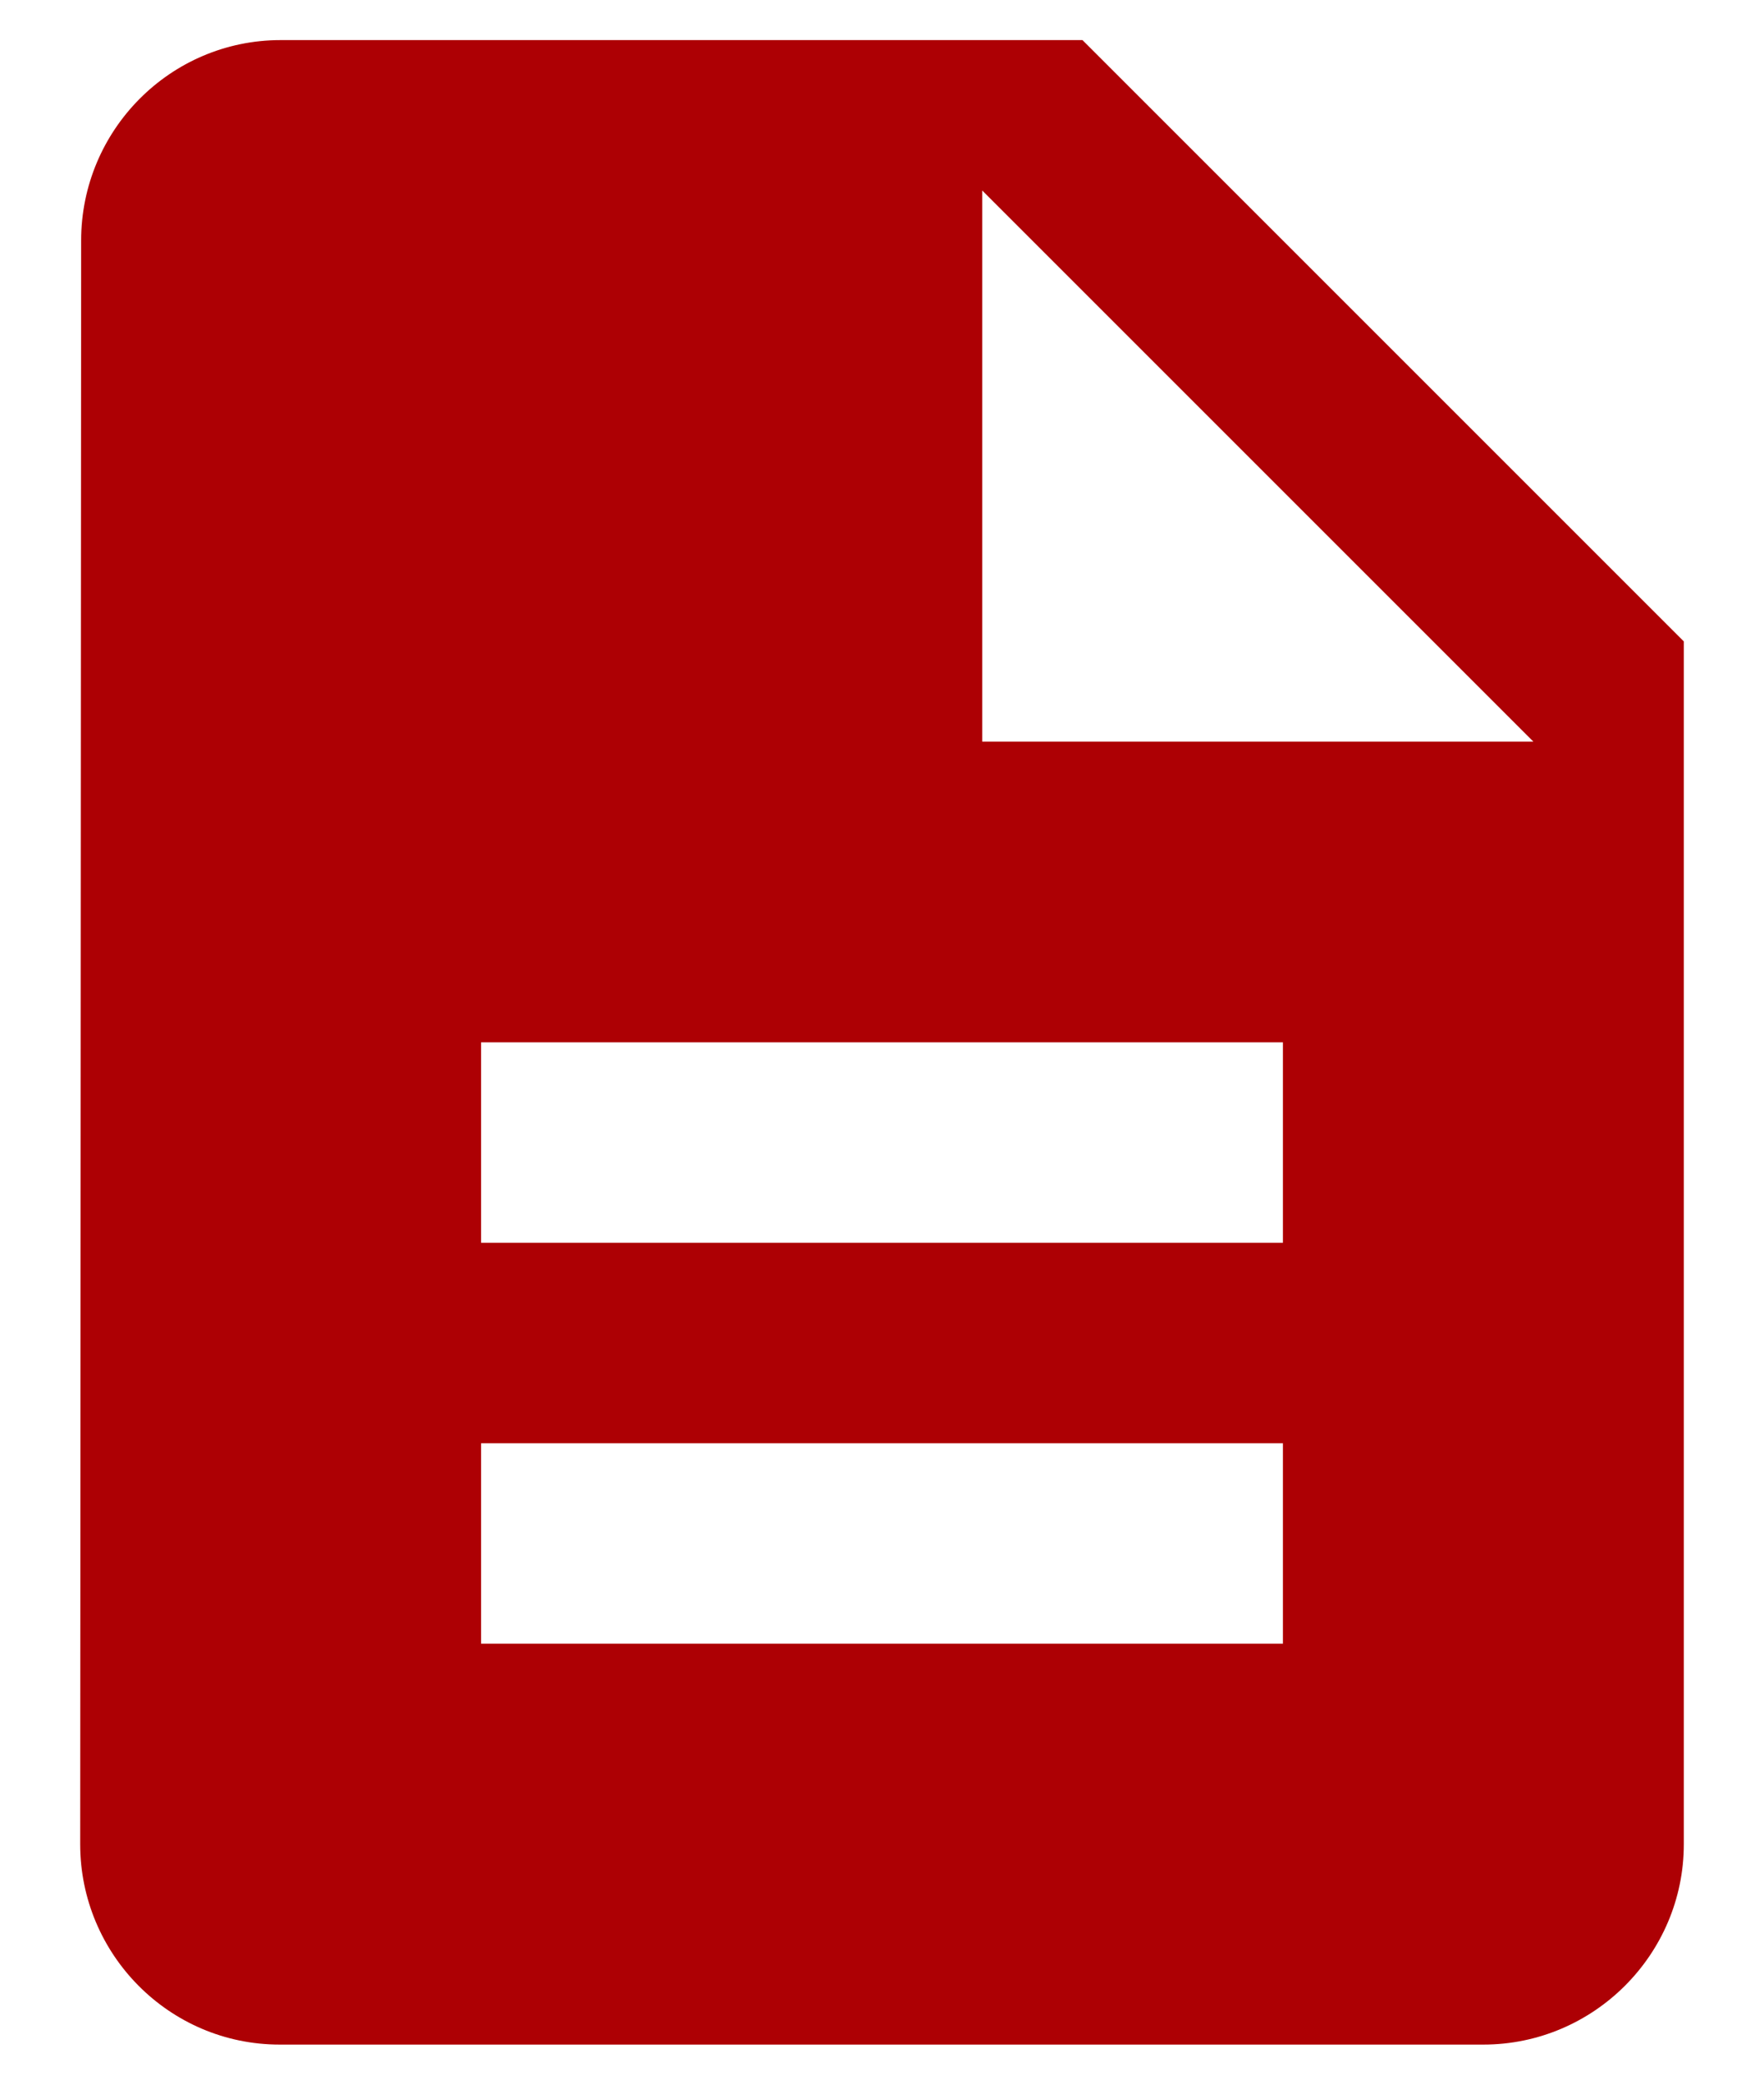 <svg width="11" height="13" viewBox="0 0 11 13" fill="none" xmlns="http://www.w3.org/2000/svg">
<path d="M6.75 0.25H1.75C1.062 0.25 0.506 0.812 0.506 1.5L0.5 11.5C0.5 12.188 1.056 12.75 1.744 12.75H9.25C9.938 12.75 10.5 12.188 10.5 11.5V4L6.75 0.25ZM8 10.25H3V9H8V10.25ZM8 7.75H3V6.5H8V7.75ZM6.125 4.625V1.188L9.562 4.625H6.125Z" fill="#AD0004"/>
</svg>
